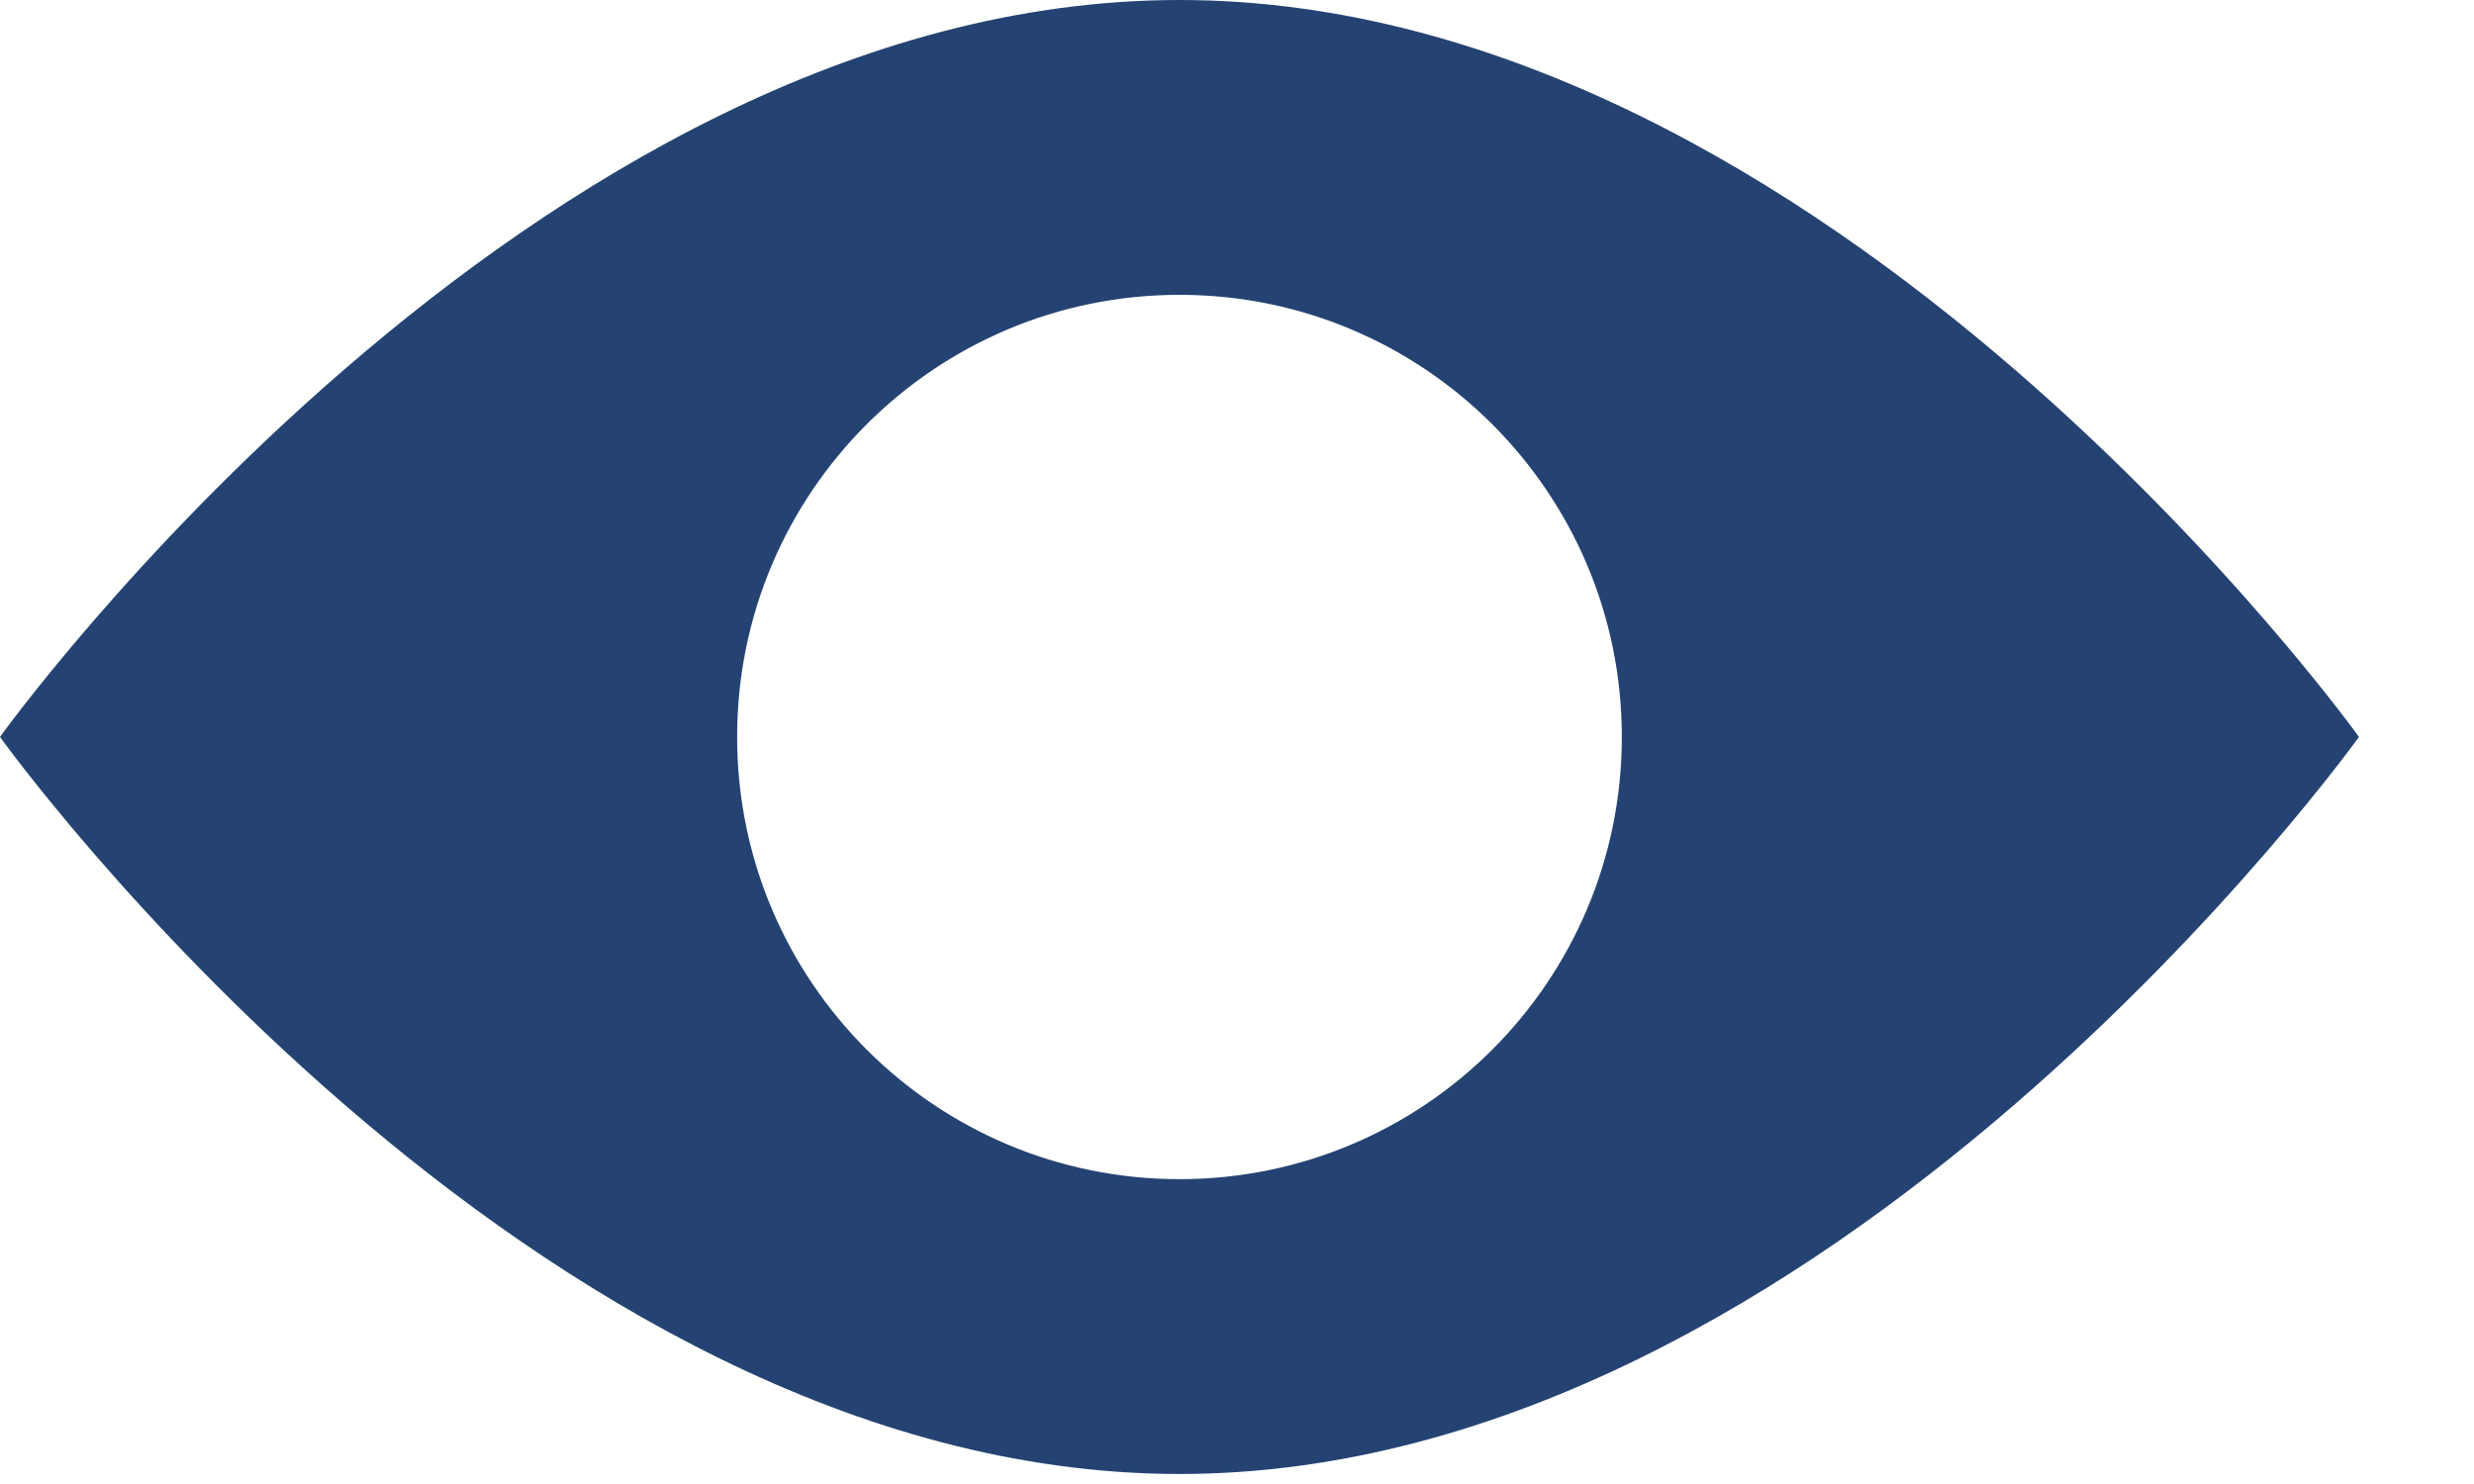 <?xml version="1.0" encoding="UTF-8"?>
<svg width="20px" height="12px" viewBox="0 0 20 12" version="1.1" xmlns="http://www.w3.org/2000/svg" xmlns:xlink="http://www.w3.org/1999/xlink">
    <!-- Generator: Sketch 46.1 (44463) - http://www.bohemiancoding.com/sketch -->
    <title>eye</title>
    <desc>Created with Sketch.</desc>
    <defs></defs>
    <g id="Page-1" stroke="none" stroke-width="1" fill="none" fill-rule="evenodd">
        <g id="theapolis-job-edit-1a-draft-approve" transform="translate(-1115, -1920)" fill-rule="nonzero" fill="#244372">
            <g id="Group-15" transform="translate(165, 1875)">
                <g id="Group-13" transform="translate(935, 26)">
                    <g id="eye" transform="translate(15, 19)">
                        <path d="M9.535,0 C4.269,0 0,5.959 0,5.959 C0,5.959 4.269,11.919 9.535,11.919 C14.801,11.919 19.07,5.959 19.07,5.959 C19.07,5.959 14.801,0 9.535,0 Z M9.535,9.535 C7.56,9.535 5.959,7.934 5.959,5.959 C5.959,3.984 7.56,2.384 9.535,2.384 C11.51,2.384 13.111,3.984 13.111,5.959 C13.111,7.934 11.51,9.535 9.535,9.535 Z" id="Shape"></path>
                    </g>
                </g>
            </g>
        </g>
    </g>
</svg>